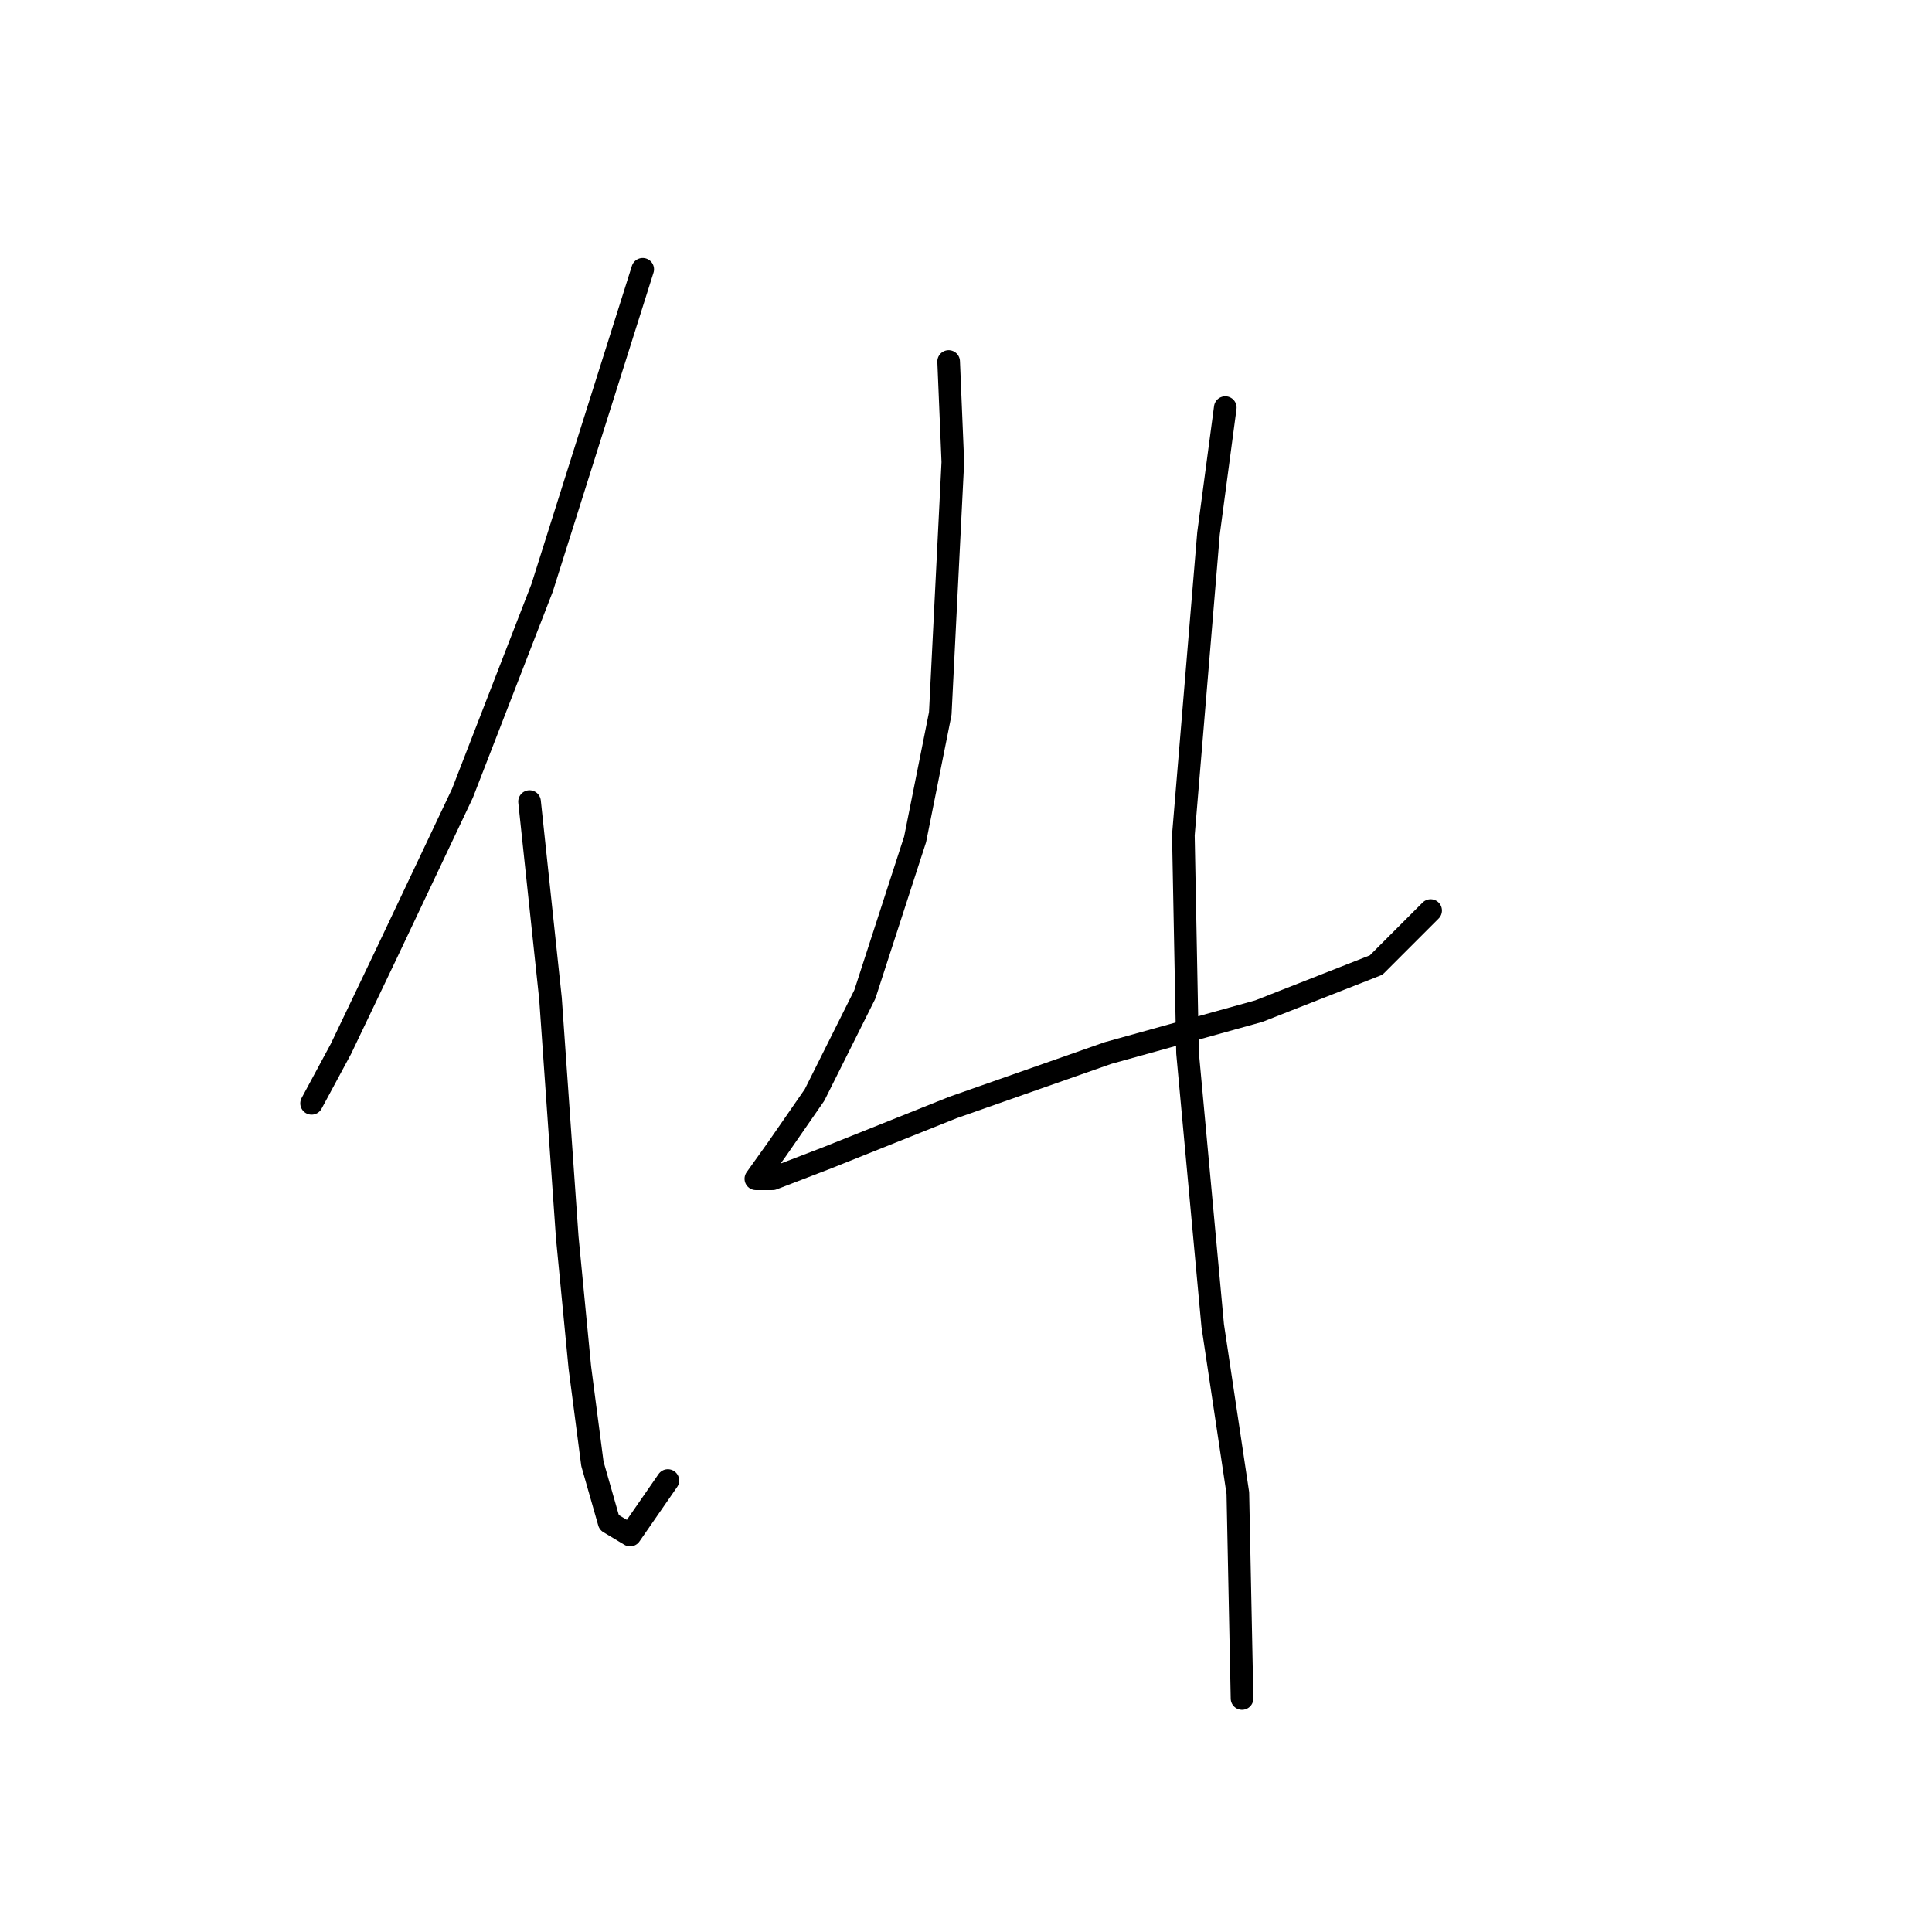 <?xml version="1.0" standalone="no"?>
    <svg width="256" height="256" xmlns="http://www.w3.org/2000/svg" version="1.1">
    <polyline stroke="black" stroke-width="3" stroke-linecap="round" fill="transparent" stroke-linejoin="round" points="85.161 35.683 71.833 77.89 61.281 105.102 51.285 126.205 45.176 138.979 41.288 146.198 41.288 146.198 " />
        <polyline stroke="black" stroke-width="3" stroke-linecap="round" fill="transparent" stroke-linejoin="round" points="70.167 106.213 72.943 132.314 75.165 163.969 76.831 181.185 78.497 193.958 80.718 201.733 83.495 203.399 88.493 196.18 88.493 196.18 " />
        <polyline stroke="black" stroke-width="3" stroke-linecap="round" fill="transparent" stroke-linejoin="round" points="125.702 47.901 126.257 61.229 124.591 94.55 121.259 111.211 114.595 131.759 107.931 145.087 102.932 152.307 100.156 156.194 102.377 156.194 109.597 153.418 126.257 146.753 146.805 139.534 166.798 133.98 182.348 127.872 189.567 120.652 189.567 120.652 " />
        <polyline stroke="black" stroke-width="3" stroke-linecap="round" fill="transparent" stroke-linejoin="round" points="162.355 54.01 160.134 70.67 156.802 110.656 157.357 139.534 160.689 175.632 164.021 197.846 164.576 225.058 164.576 225.058 " />
        </svg>